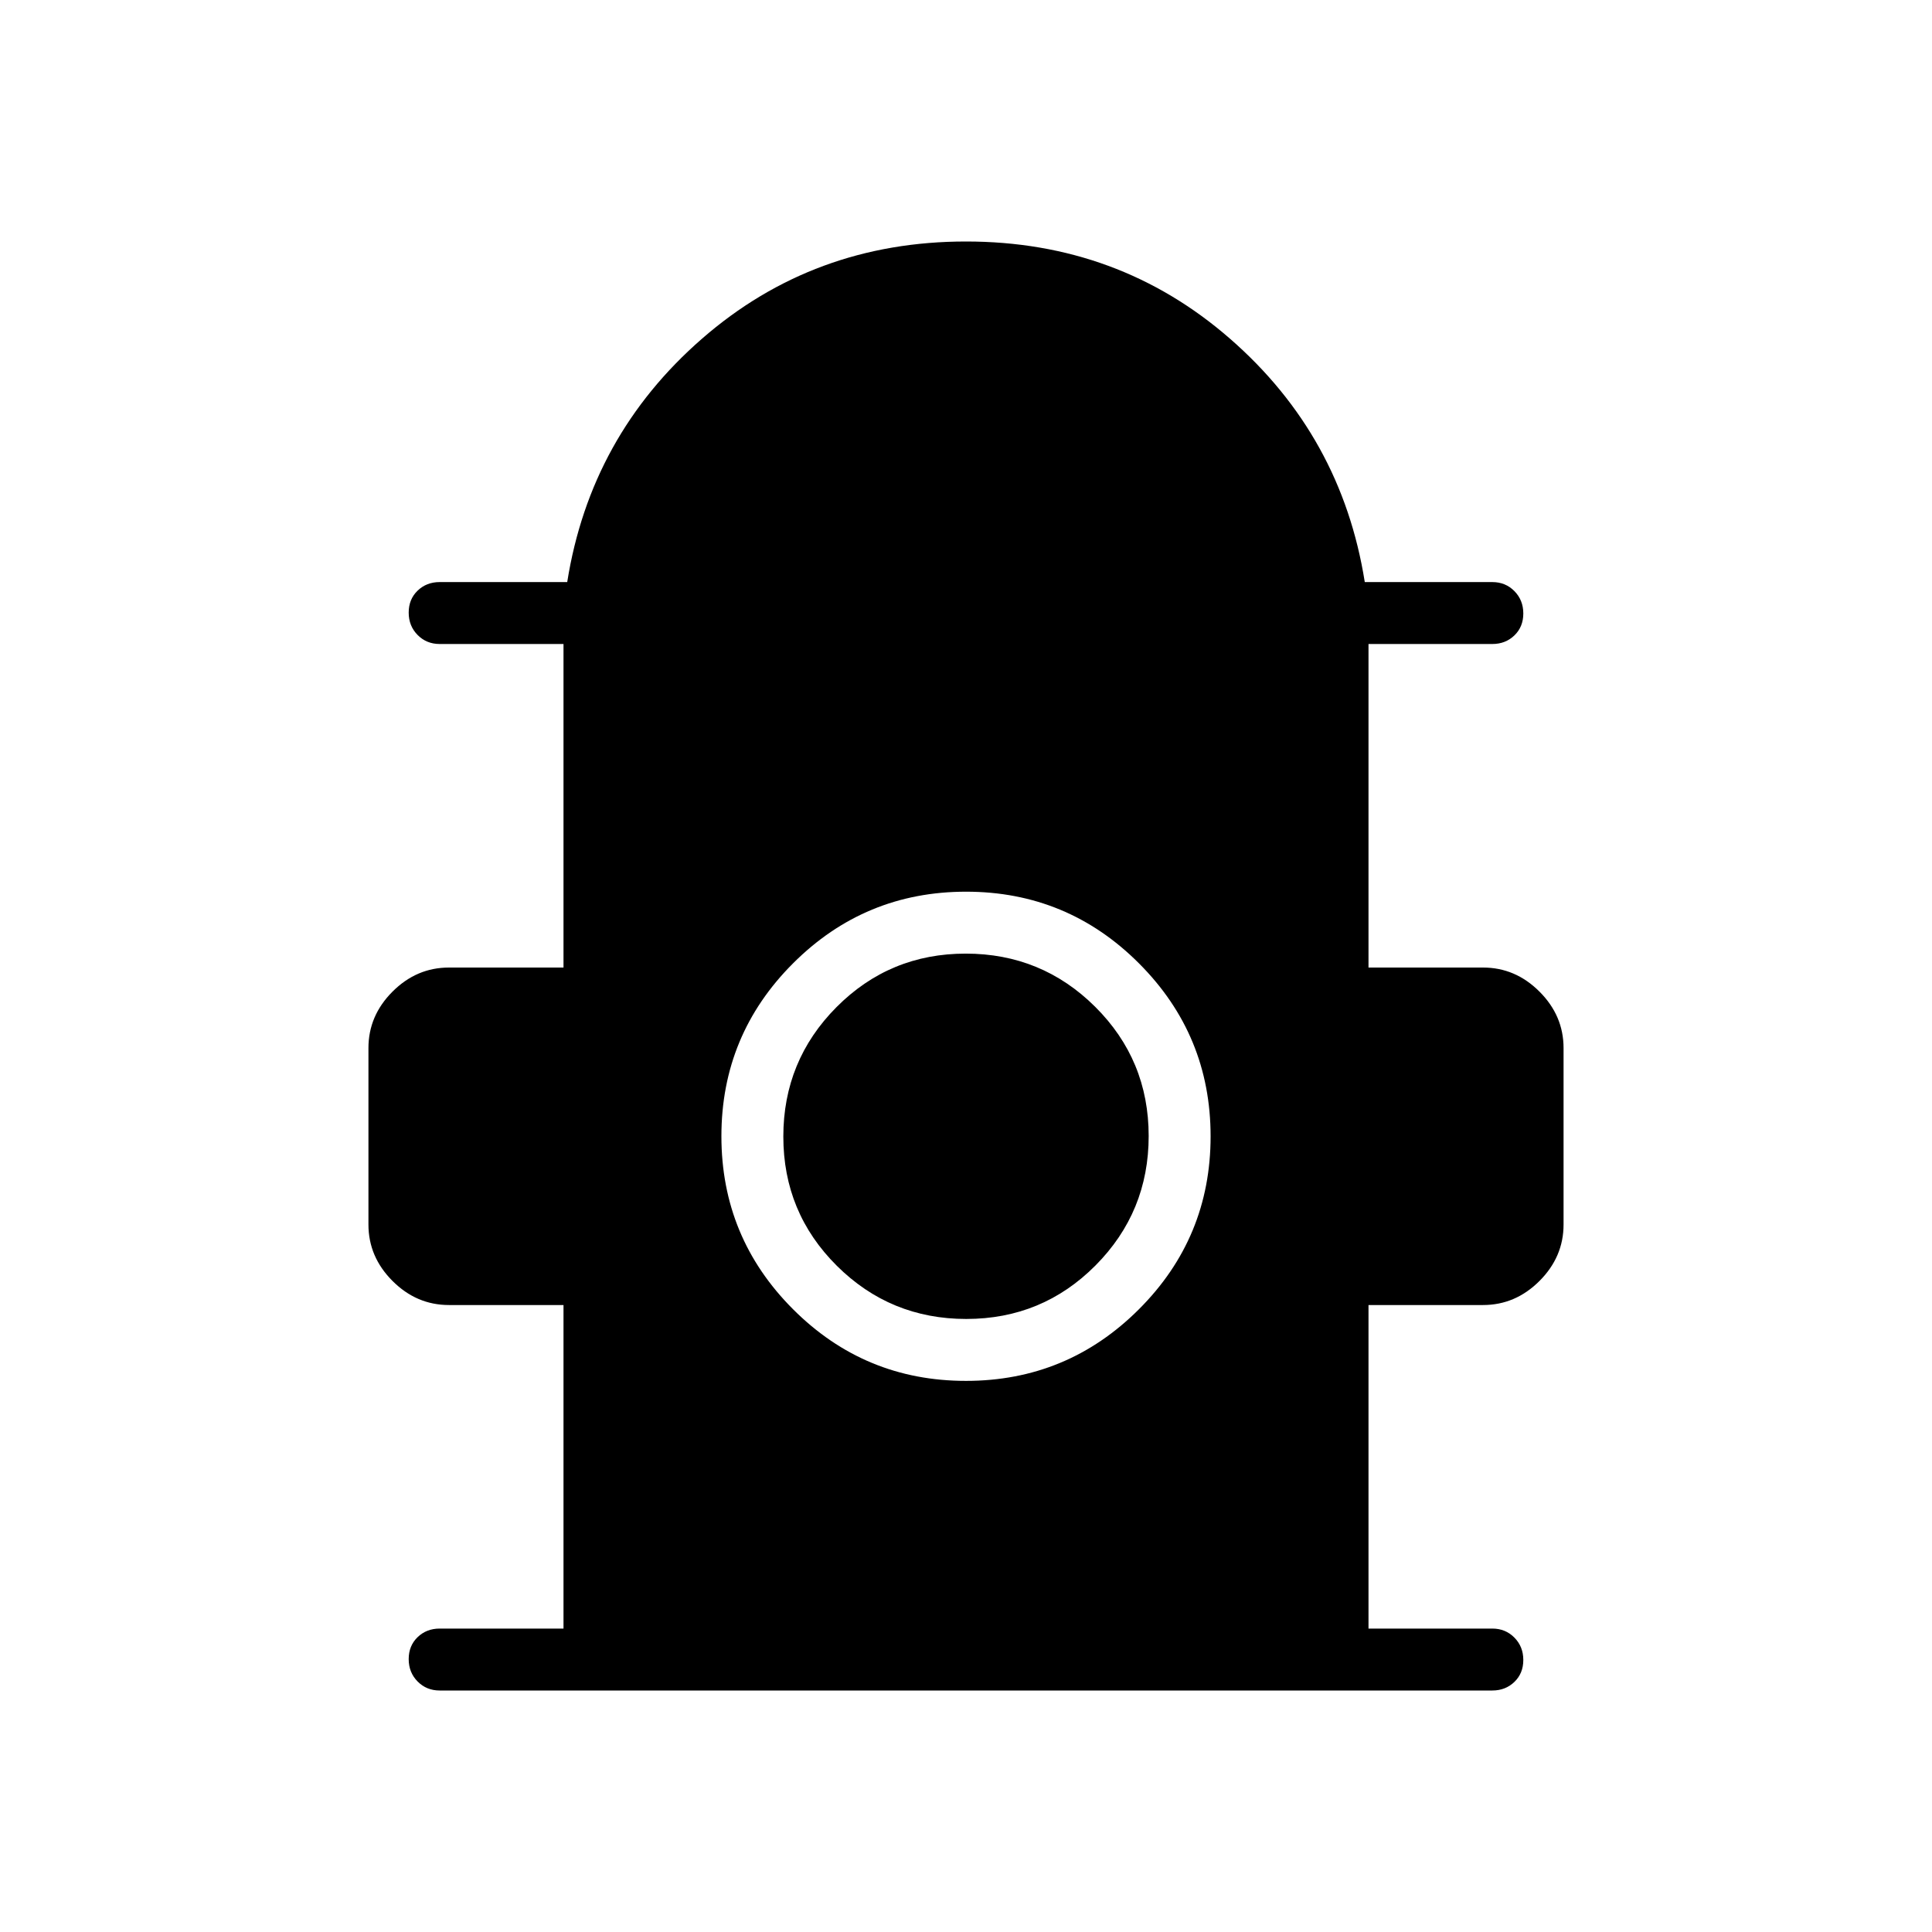 <svg xmlns="http://www.w3.org/2000/svg" width="48" height="48" viewBox="0 -960 960 960"><path d="M280-150.769v-160.769h-56.923q-16.077 0-28.039-11.962-11.961-11.961-11.961-28.038v-87.693q0-16.077 11.961-28.038 11.962-11.962 28.039-11.962H280V-640h-61.539q-6.538 0-10.961-4.485t-4.423-11.116q0-6.63 4.423-10.899 4.423-4.269 10.961-4.269h63.385q11.538-72.616 66.962-120.924Q404.231-840 480-840t131.192 48.307q55.424 48.308 66.962 120.924h63.385q6.538 0 10.961 4.485t4.423 11.115q0 6.63-4.423 10.9Q748.077-640 741.539-640H680v160.769h56.923q16.077 0 28.039 11.962 11.961 11.961 11.961 28.038v87.693q0 16.077-11.961 28.038-11.962 11.962-28.039 11.962H680v160.769h61.539q6.538 0 10.961 4.485t4.423 11.115q0 6.631-4.423 10.9T741.539-120H218.461q-6.538 0-10.961-4.485t-4.423-11.115q0-6.631 4.423-10.9t10.961-4.269H280Zm199.969-123.077q50.339 0 85.954-35.584 35.616-35.585 35.616-85.924 0-50.338-35.585-85.954-35.584-35.615-85.923-35.615t-85.954 35.584q-35.616 35.585-35.616 85.923 0 50.339 35.585 85.955 35.584 35.615 85.923 35.615Zm.176-30.769q-37.76 0-64.337-26.433-26.577-26.432-26.577-64.192 0-37.76 26.432-64.337 26.432-26.577 64.192-26.577 37.76 0 64.337 26.432 26.577 26.432 26.577 64.193 0 37.76-26.432 64.337-26.432 26.577-64.192 26.577Z"/></svg>